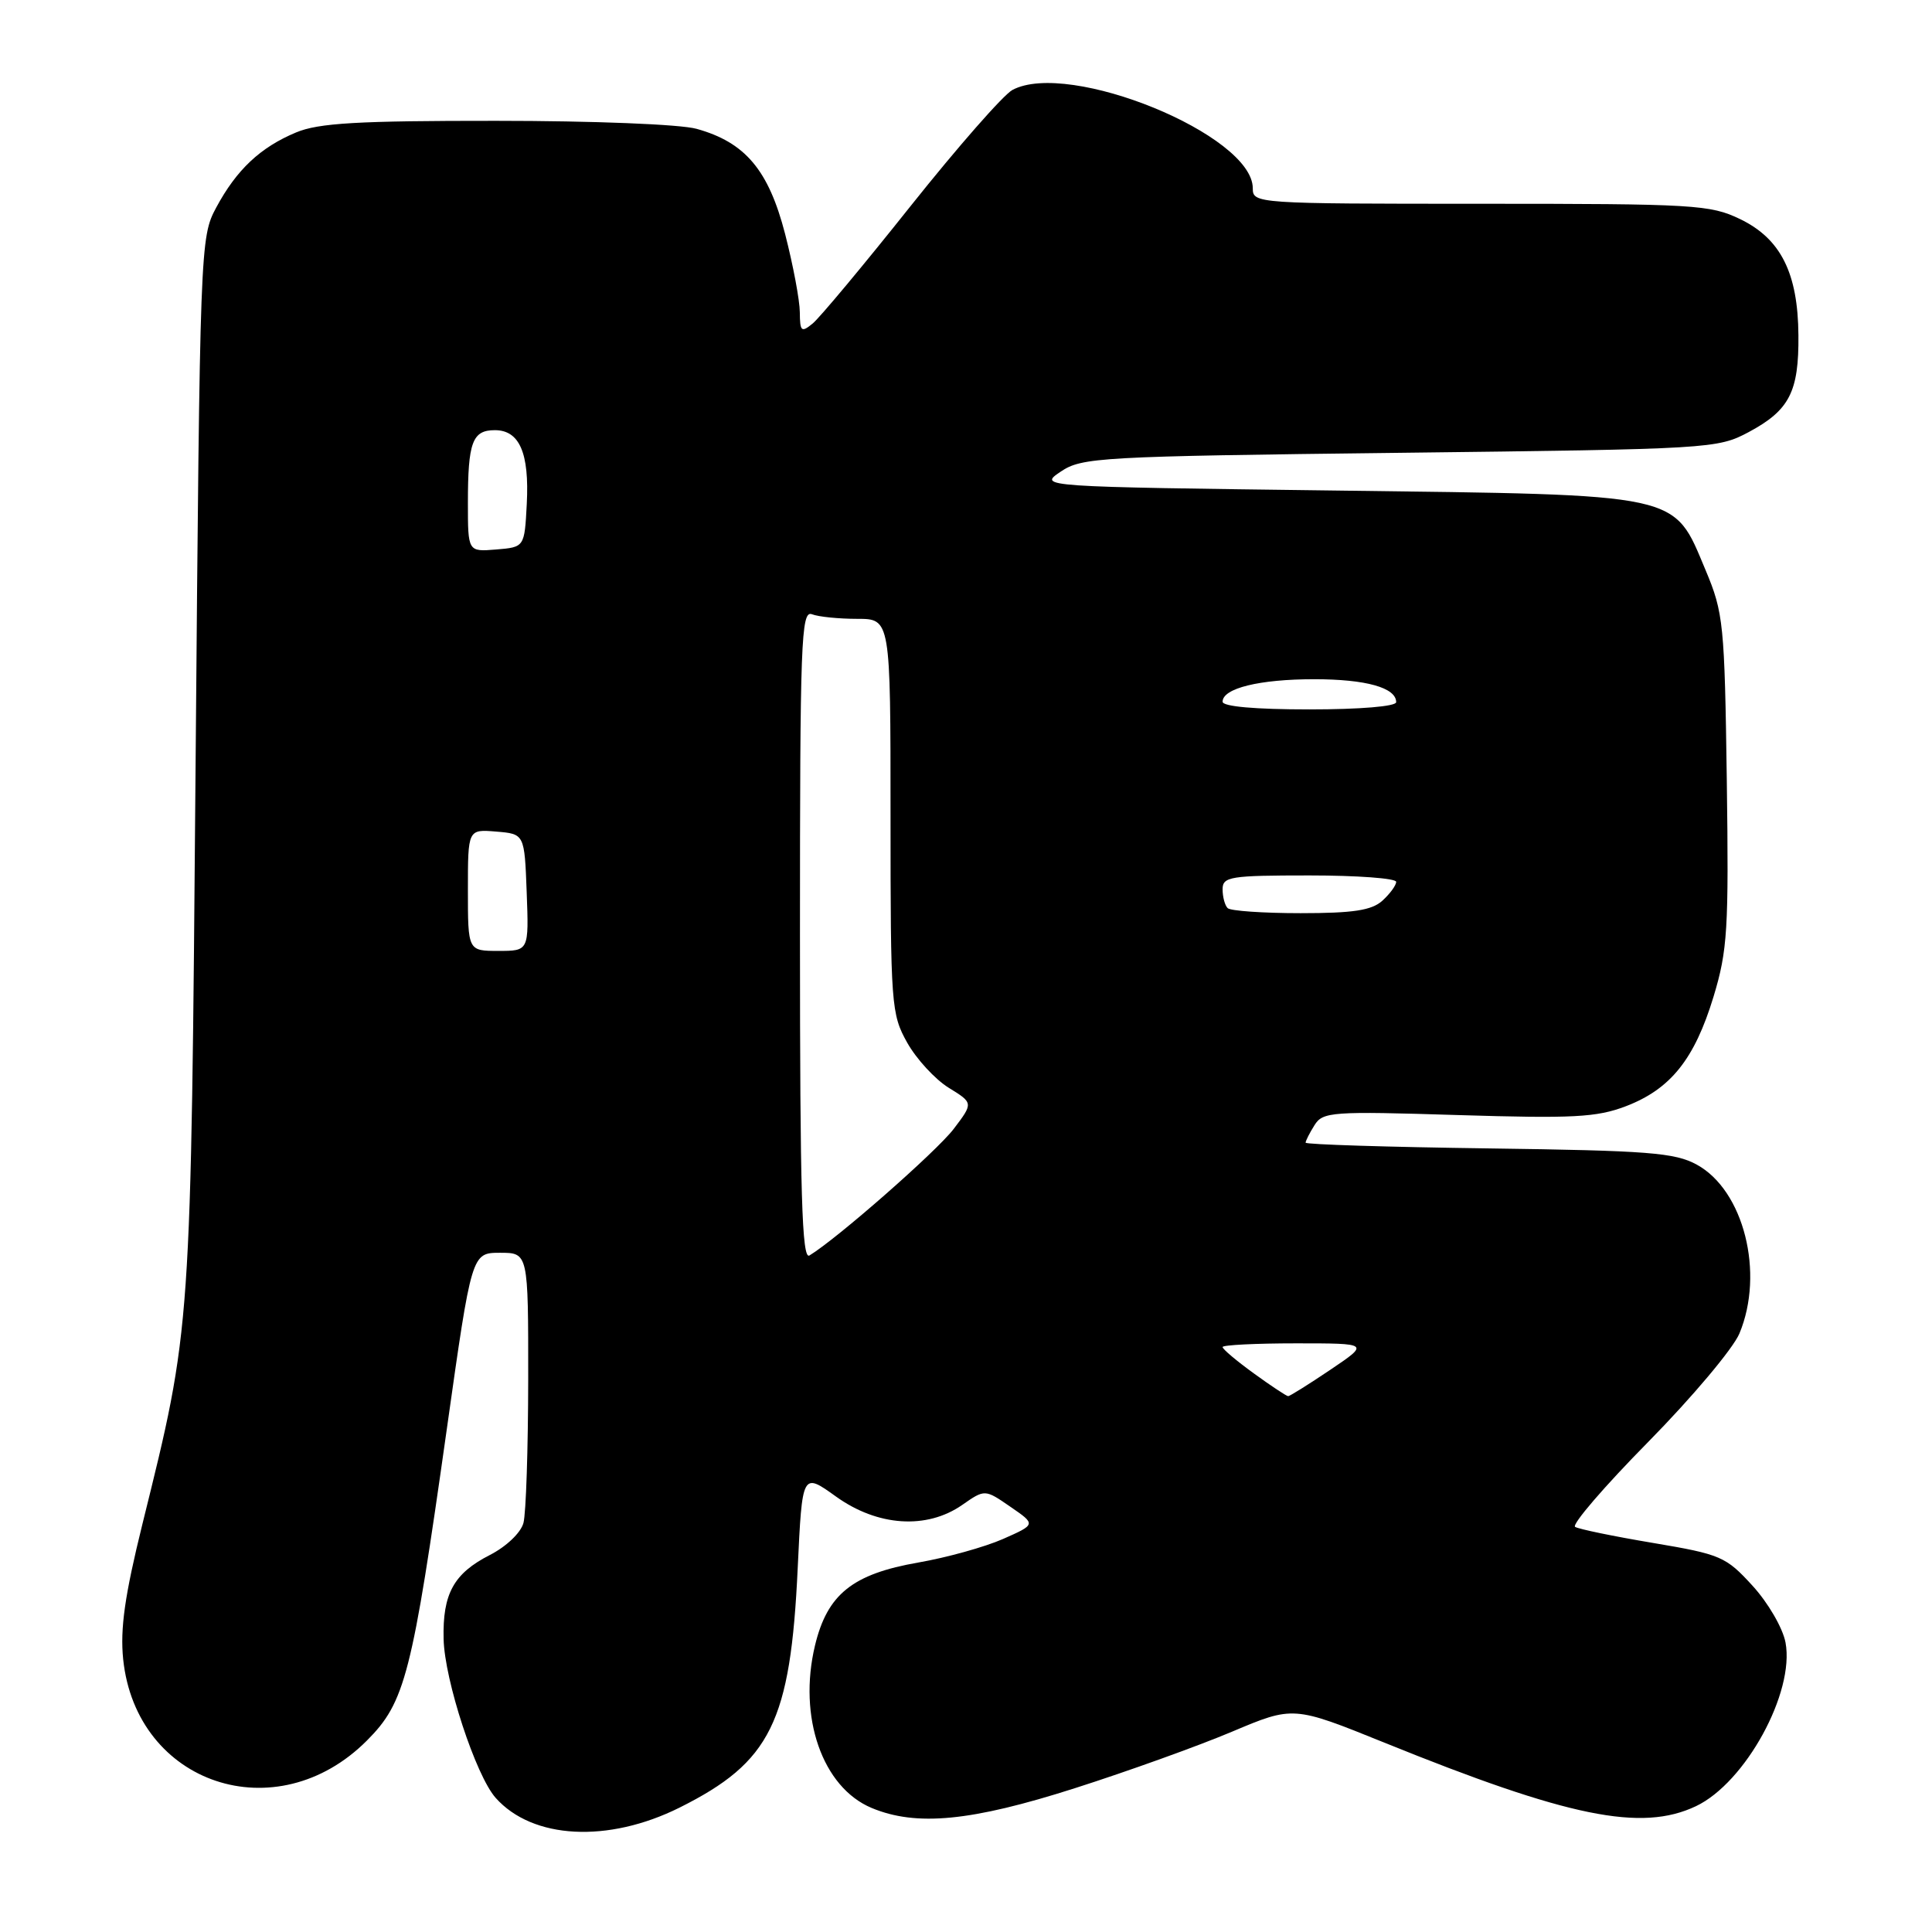 <?xml version="1.0" encoding="UTF-8" standalone="no"?>
<!DOCTYPE svg PUBLIC "-//W3C//DTD SVG 1.1//EN" "http://www.w3.org/Graphics/SVG/1.1/DTD/svg11.dtd" >
<svg xmlns="http://www.w3.org/2000/svg" xmlns:xlink="http://www.w3.org/1999/xlink" version="1.1" viewBox="0 0 256 256">
 <g >
 <path fill="currentColor"
d=" M 90.06 239.51 C 102.13 233.48 104.75 228.17 105.70 207.79 C 106.30 195.09 106.30 195.09 110.76 198.29 C 116.28 202.26 122.79 202.69 127.50 199.41 C 130.50 197.32 130.50 197.32 133.89 199.66 C 137.28 201.99 137.28 201.99 132.89 203.93 C 130.48 204.99 125.44 206.39 121.69 207.04 C 112.97 208.56 109.62 211.24 107.99 218.04 C 105.72 227.51 108.97 236.83 115.49 239.56 C 121.43 242.04 128.68 241.34 142.41 236.95 C 149.37 234.73 158.74 231.36 163.22 229.47 C 171.37 226.03 171.37 226.03 183.44 230.91 C 207.82 240.79 217.49 242.76 224.72 239.33 C 231.28 236.22 237.83 224.25 236.59 217.64 C 236.23 215.73 234.29 212.38 232.22 210.12 C 228.69 206.25 228.01 205.96 219.05 204.45 C 213.85 203.58 209.20 202.62 208.71 202.32 C 208.23 202.02 212.59 196.95 218.40 191.06 C 224.21 185.16 229.64 178.70 230.48 176.70 C 233.83 168.69 231.06 157.72 224.83 154.32 C 221.93 152.73 218.40 152.46 197.25 152.17 C 183.91 151.99 173.00 151.65 173.00 151.41 C 173.00 151.17 173.53 150.12 174.18 149.09 C 175.28 147.32 176.47 147.23 193.14 147.75 C 208.45 148.22 211.56 148.06 215.44 146.58 C 221.36 144.31 224.53 140.36 227.05 132.07 C 228.91 125.93 229.08 123.17 228.81 103.39 C 228.52 82.66 228.37 81.19 226.00 75.55 C 221.67 65.25 223.25 65.59 177.04 65.00 C 137.58 64.50 137.58 64.50 140.54 62.50 C 143.35 60.60 145.60 60.47 185.50 60.00 C 226.68 59.51 227.58 59.46 231.72 57.25 C 237.11 54.36 238.37 51.92 238.30 44.42 C 238.24 36.18 235.96 31.64 230.59 29.04 C 226.62 27.12 224.54 27.00 196.18 27.00 C 166.44 27.00 166.00 26.97 166.00 24.95 C 166.00 17.88 141.64 7.91 134.15 11.92 C 132.96 12.56 126.89 19.48 120.67 27.29 C 114.45 35.11 108.60 42.12 107.68 42.87 C 106.18 44.10 106.00 43.94 105.98 41.37 C 105.97 39.79 105.09 35.12 104.03 31.00 C 101.84 22.53 98.75 18.86 92.30 17.07 C 90.15 16.47 78.63 16.01 65.72 16.01 C 47.41 16.00 42.21 16.30 39.23 17.55 C 34.49 19.53 31.35 22.48 28.65 27.50 C 26.53 31.45 26.49 32.31 25.92 101.00 C 25.29 176.89 25.38 175.64 18.86 201.99 C 16.53 211.42 15.91 215.80 16.32 219.85 C 18.04 236.45 36.63 242.66 48.62 230.63 C 53.69 225.55 54.60 221.97 59.22 189.25 C 62.50 166.01 62.50 166.01 66.25 166.00 C 70.00 166.00 70.00 166.00 69.99 182.75 C 69.98 191.96 69.70 200.53 69.36 201.80 C 69.01 203.10 67.09 204.93 64.90 206.05 C 60.12 208.49 58.64 211.18 58.78 217.17 C 58.90 222.63 63.05 235.28 65.68 238.23 C 70.57 243.72 80.58 244.24 90.06 239.51 Z  M 166.15 181.99 C 163.87 180.34 162.00 178.77 162.00 178.49 C 162.00 178.22 166.38 178.00 171.74 178.00 C 181.47 178.00 181.47 178.00 176.28 181.50 C 173.42 183.43 170.90 185.00 170.69 185.00 C 170.48 185.00 168.43 183.65 166.15 181.99 Z  M 106.00 123.95 C 106.00 85.00 106.15 80.85 107.58 81.39 C 108.45 81.73 111.15 82.00 113.58 82.00 C 118.00 82.00 118.00 82.00 118.00 108.11 C 118.00 133.21 118.09 134.38 120.21 138.16 C 121.43 140.33 123.90 143.01 125.70 144.13 C 128.98 146.15 128.98 146.15 126.36 149.60 C 124.08 152.58 110.88 164.17 107.25 166.36 C 106.26 166.96 106.00 158.22 106.00 123.95 Z  M 62.00 117.94 C 62.00 109.88 62.00 109.88 65.75 110.19 C 69.50 110.50 69.50 110.50 69.79 118.25 C 70.08 126.00 70.08 126.00 66.04 126.00 C 62.00 126.00 62.00 126.00 62.00 117.94 Z  M 162.67 120.33 C 162.30 119.97 162.00 118.84 162.00 117.83 C 162.00 116.16 163.02 116.00 173.50 116.00 C 179.82 116.00 185.00 116.38 185.00 116.85 C 185.00 117.31 184.18 118.43 183.17 119.35 C 181.75 120.63 179.31 121.00 172.34 121.00 C 167.39 121.00 163.03 120.70 162.67 120.33 Z  M 162.00 92.98 C 162.00 91.20 166.88 90.00 174.13 90.00 C 181.00 90.00 185.00 91.12 185.00 93.04 C 185.00 93.60 180.22 94.00 173.50 94.00 C 166.31 94.00 162.00 93.62 162.00 92.98 Z  M 62.00 66.64 C 62.00 58.59 62.59 57.00 65.57 57.00 C 68.84 57.00 70.15 60.02 69.80 66.78 C 69.50 72.50 69.50 72.50 65.75 72.81 C 62.00 73.12 62.00 73.12 62.00 66.64 Z "/>
</g>
</svg>